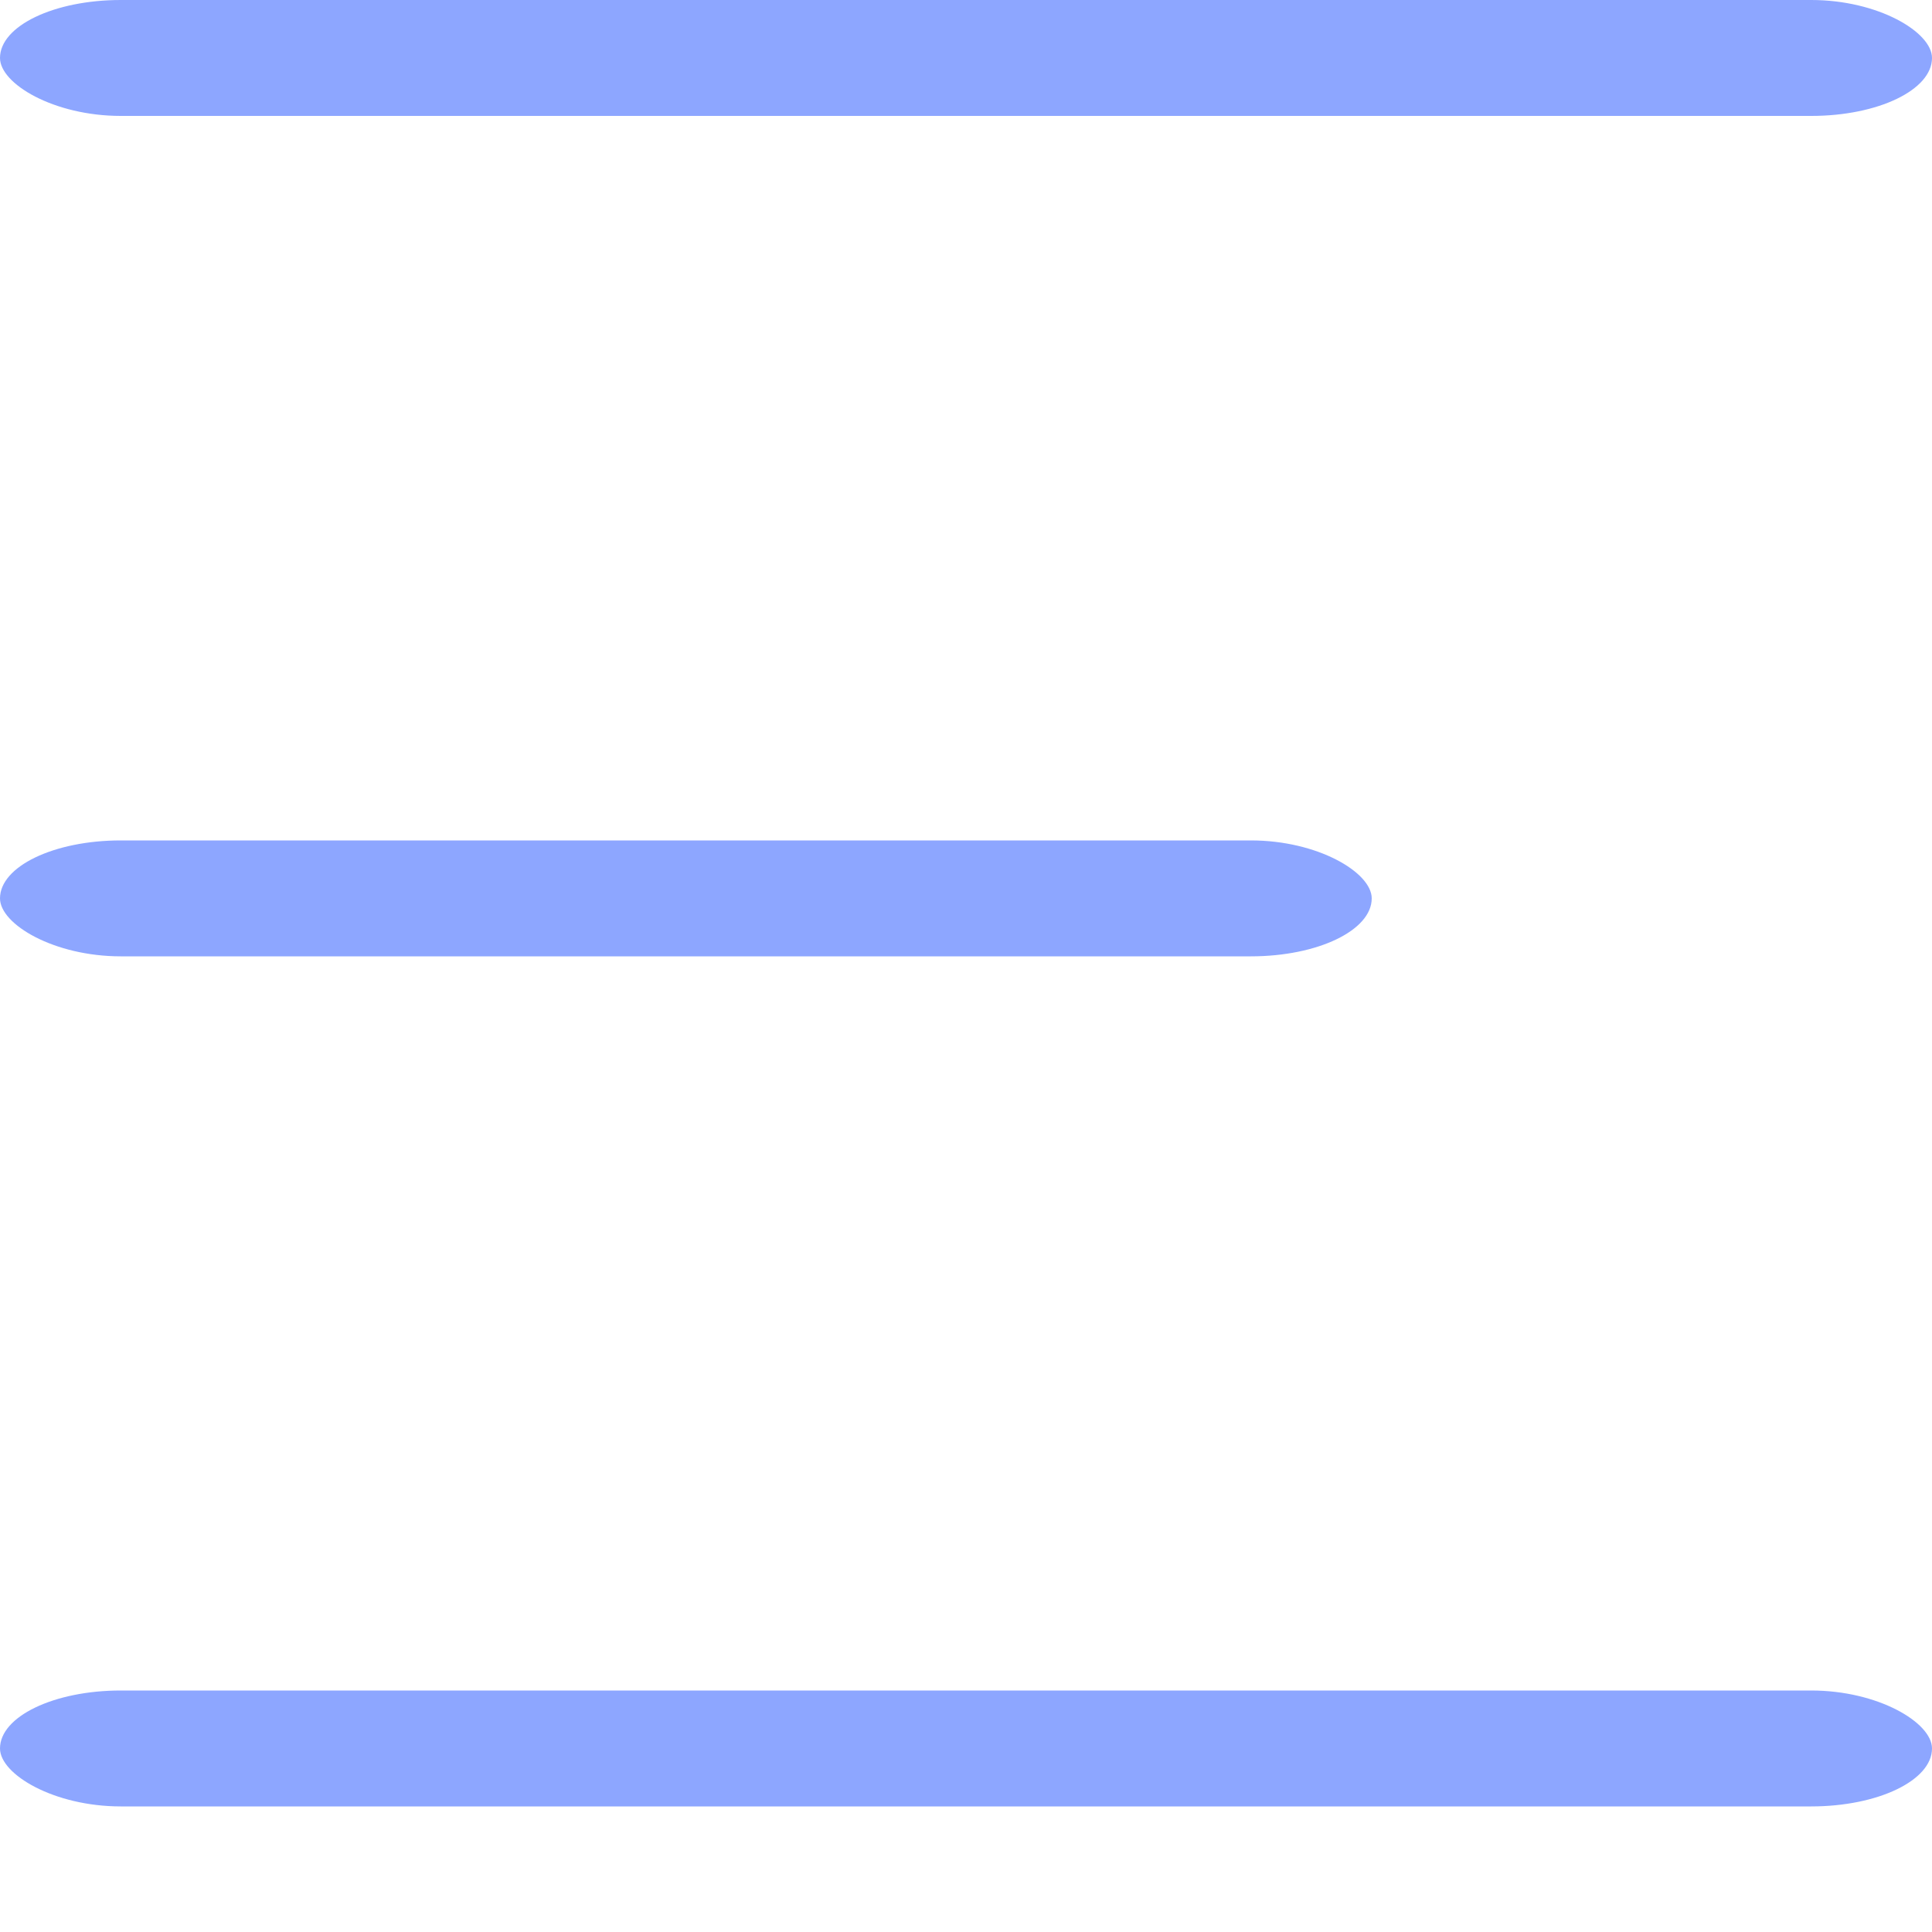<svg id="Layer_1" data-name="Layer 1" xmlns="http://www.w3.org/2000/svg" viewBox="0 0 200 200">
    <defs>
        <style>.cls-1{fill:#8da6ff;}</style>
    </defs>
    
    <title>menu</title>
    
    <rect class="cls-1" width="200" height="12" rx="12.5" ry="12.5"/>
    <rect class="cls-1" y="175" width="200" height="12" rx="12.5" ry="12.5"/>
    <rect class="cls-1" y="87" width="142" height="12" rx="12.5" ry="12.5"/>
</svg>